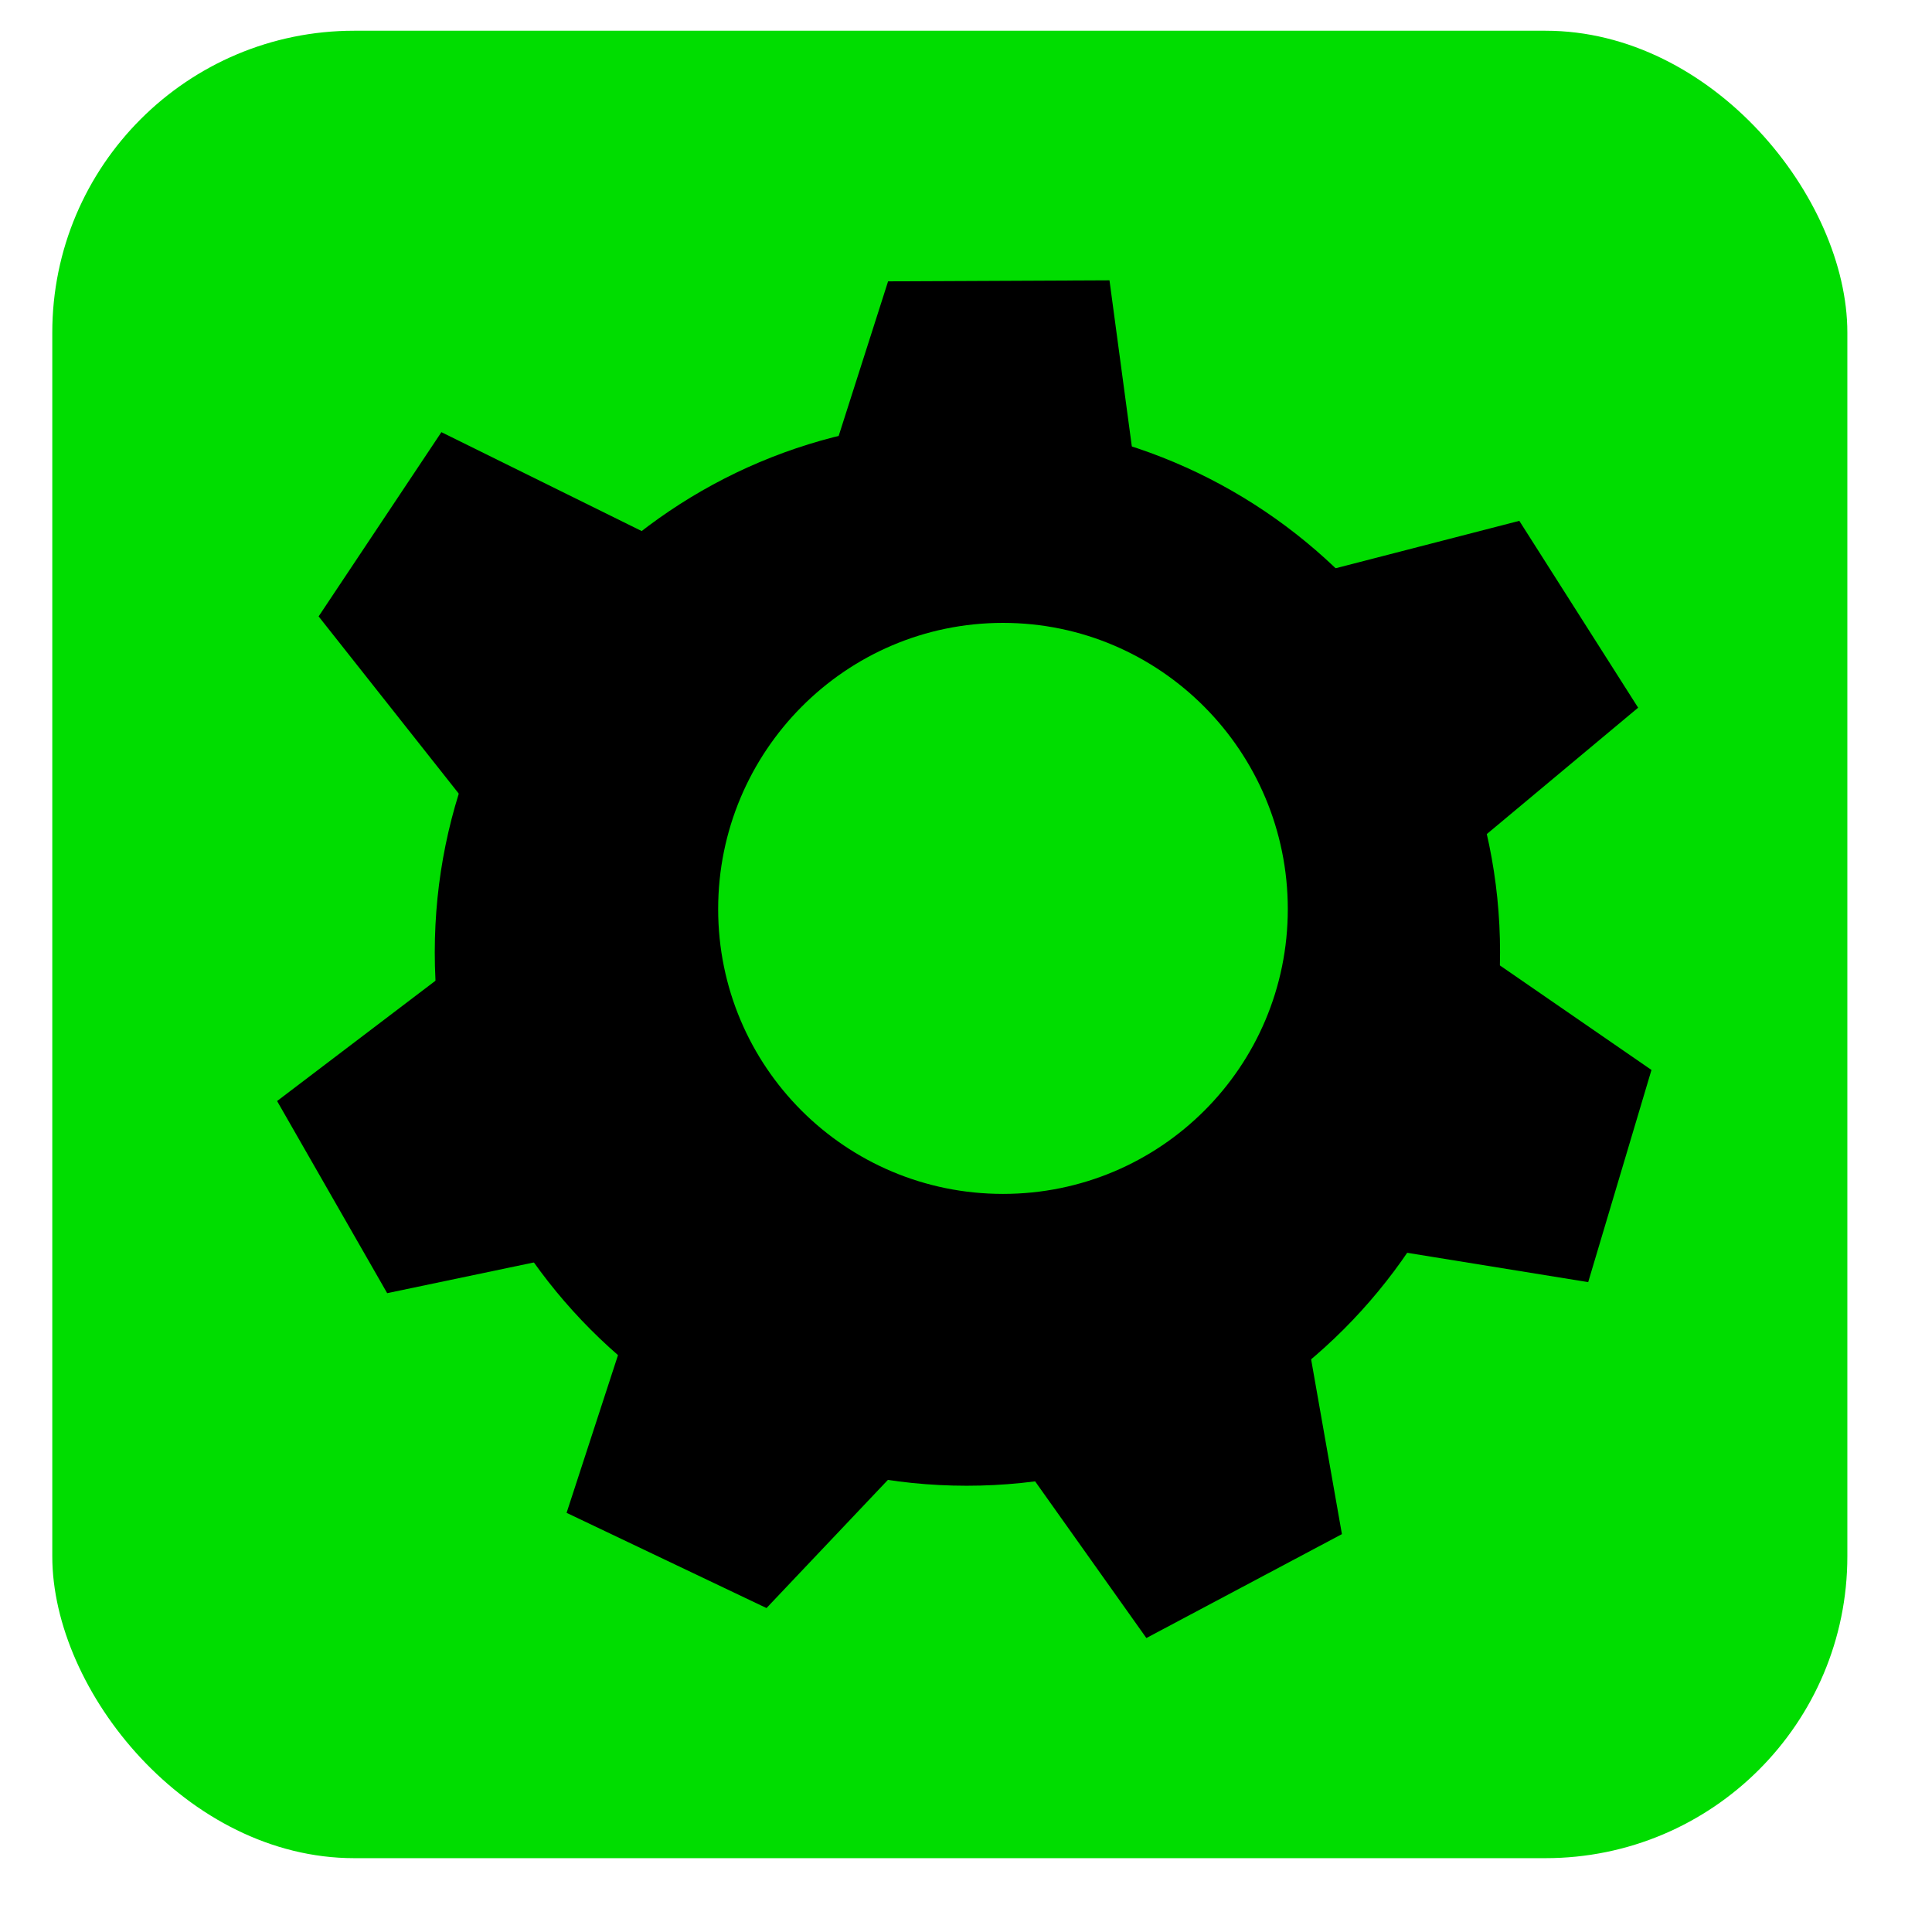 <?xml version="1.0" encoding="UTF-8" standalone="no"?>
<!-- Created with Inkscape (http://www.inkscape.org/) -->

<svg
   xmlns:dc="http://purl.org/dc/elements/1.1/"
   xmlns:cc="http://creativecommons.org/ns#"
   xmlns:rdf="http://www.w3.org/1999/02/22-rdf-syntax-ns#"
   xmlns:svg="http://www.w3.org/2000/svg"
   xmlns="http://www.w3.org/2000/svg"
   xmlns:sodipodi="http://sodipodi.sourceforge.net/DTD/sodipodi-0.dtd"
   xmlns:inkscape="http://www.inkscape.org/namespaces/inkscape"
   width="32"
   height="32"
   id="svg2"
   version="1.1"
   inkscape:version="0.48.3.1 r9886"
   sodipodi:docname="key.svg">
  <defs
     id="defs4" />
  <sodipodi:namedview
     id="base"
     pagecolor="#ffffff"
     bordercolor="#666666"
     borderopacity="1.0"
     inkscape:pageopacity="0.0"
     inkscape:pageshadow="2"
     inkscape:zoom="11.2"
     inkscape:cx="15.33656"
     inkscape:cy="15.125928"
     inkscape:document-units="px"
     inkscape:current-layer="layer1"
     showgrid="false"
     inkscape:window-width="1058"
     inkscape:window-height="558"
     inkscape:window-x="220"
     inkscape:window-y="20"
     inkscape:window-maximized="0" />
  <g
     inkscape:label="Ebene 1"
     inkscape:groupmode="layer"
     id="layer1"
     transform="translate(0,-1020.362)">
    <rect
       style="fill:#00dd00;fill-opacity:1;fill-rule:nonzero;stroke:none"
       id="rect2985"
       width="29.732"
       height="30.268"
       x="0.866"
       y="1020.871"
       rx="5"
       ry="5" />
    <g
       id="g3220"
       transform="matrix(0.74,0,0,0.74,4.287,269.318)">
      <path
         inkscape:connector-curvature="0"
         id="path3201"
         d="m 15.844,1024.335 c -6.583,0 -11.906,5.323 -11.906,11.906 0,6.583 5.323,11.938 11.906,11.938 6.583,0 11.938,-5.354 11.938,-11.938 0,-6.583 -5.354,-11.906 -11.938,-11.906 z m 0.812,4.531 c 3.526,0 6.375,2.881 6.375,6.406 0,3.526 -2.849,6.375 -6.375,6.375 -3.526,0 -6.375,-2.849 -6.375,-6.375 0,-3.526 2.849,-6.406 6.375,-6.406 z"
         style="fill:#000000;fill-opacity:1;fill-rule:nonzero;stroke:none" />
      <path
         transform="translate(0,1020.362)"
         inkscape:connector-curvature="0"
         id="path3206"
         d="M 8.839,24.054 7.5,28.161 l 3.75,1.786 3.214,-3.393 z"
         style="fill:#000000;stroke:#000000;stroke-width:1px;stroke-linecap:butt;stroke-linejoin:miter;stroke-opacity:1" />
      <path
         style="fill:#000000;stroke:#000000;stroke-width:1px;stroke-linecap:butt;stroke-linejoin:miter;stroke-opacity:1"
         d="m 17.518,1047.418 2.501,3.522 3.668,-1.949 -0.811,-4.603 z"
         id="path3208"
         inkscape:connector-curvature="0" />
      <path
         inkscape:connector-curvature="0"
         id="path3210"
         d="m 25.137,1042.367 4.264,0.691 1.187,-3.98 -3.847,-2.653 z"
         style="fill:#000000;stroke:#000000;stroke-width:1px;stroke-linecap:butt;stroke-linejoin:miter;stroke-opacity:1" />
      <path
         style="fill:#000000;stroke:#000000;stroke-width:1px;stroke-linecap:butt;stroke-linejoin:miter;stroke-opacity:1"
         d="m 26.899,1033.431 3.316,-2.769 -2.229,-3.505 -4.525,1.168 z"
         id="path3212"
         inkscape:connector-curvature="0" />
      <path
         inkscape:connector-curvature="0"
         id="path3214"
         d="m 19.179,1025.983 -0.576,-4.282 -4.153,0.019 -1.423,4.452 z"
         style="fill:#000000;stroke:#000000;stroke-width:1px;stroke-linecap:butt;stroke-linejoin:miter;stroke-opacity:1" />
      <path
         style="fill:#000000;stroke:#000000;stroke-width:1px;stroke-linecap:butt;stroke-linejoin:miter;stroke-opacity:1"
         d="m 8.133,1027.153 -3.874,-1.913 -2.303,3.456 2.899,3.666 z"
         id="path3216"
         inkscape:connector-curvature="0" />
      <path
         inkscape:connector-curvature="0"
         id="path3218"
         d="m 4.501,1037.088 -3.44,2.613 2.065,3.604 4.574,-0.958 z"
         style="fill:#000000;stroke:#000000;stroke-width:1px;stroke-linecap:butt;stroke-linejoin:miter;stroke-opacity:1" />
    </g>
  </g>
</svg>
